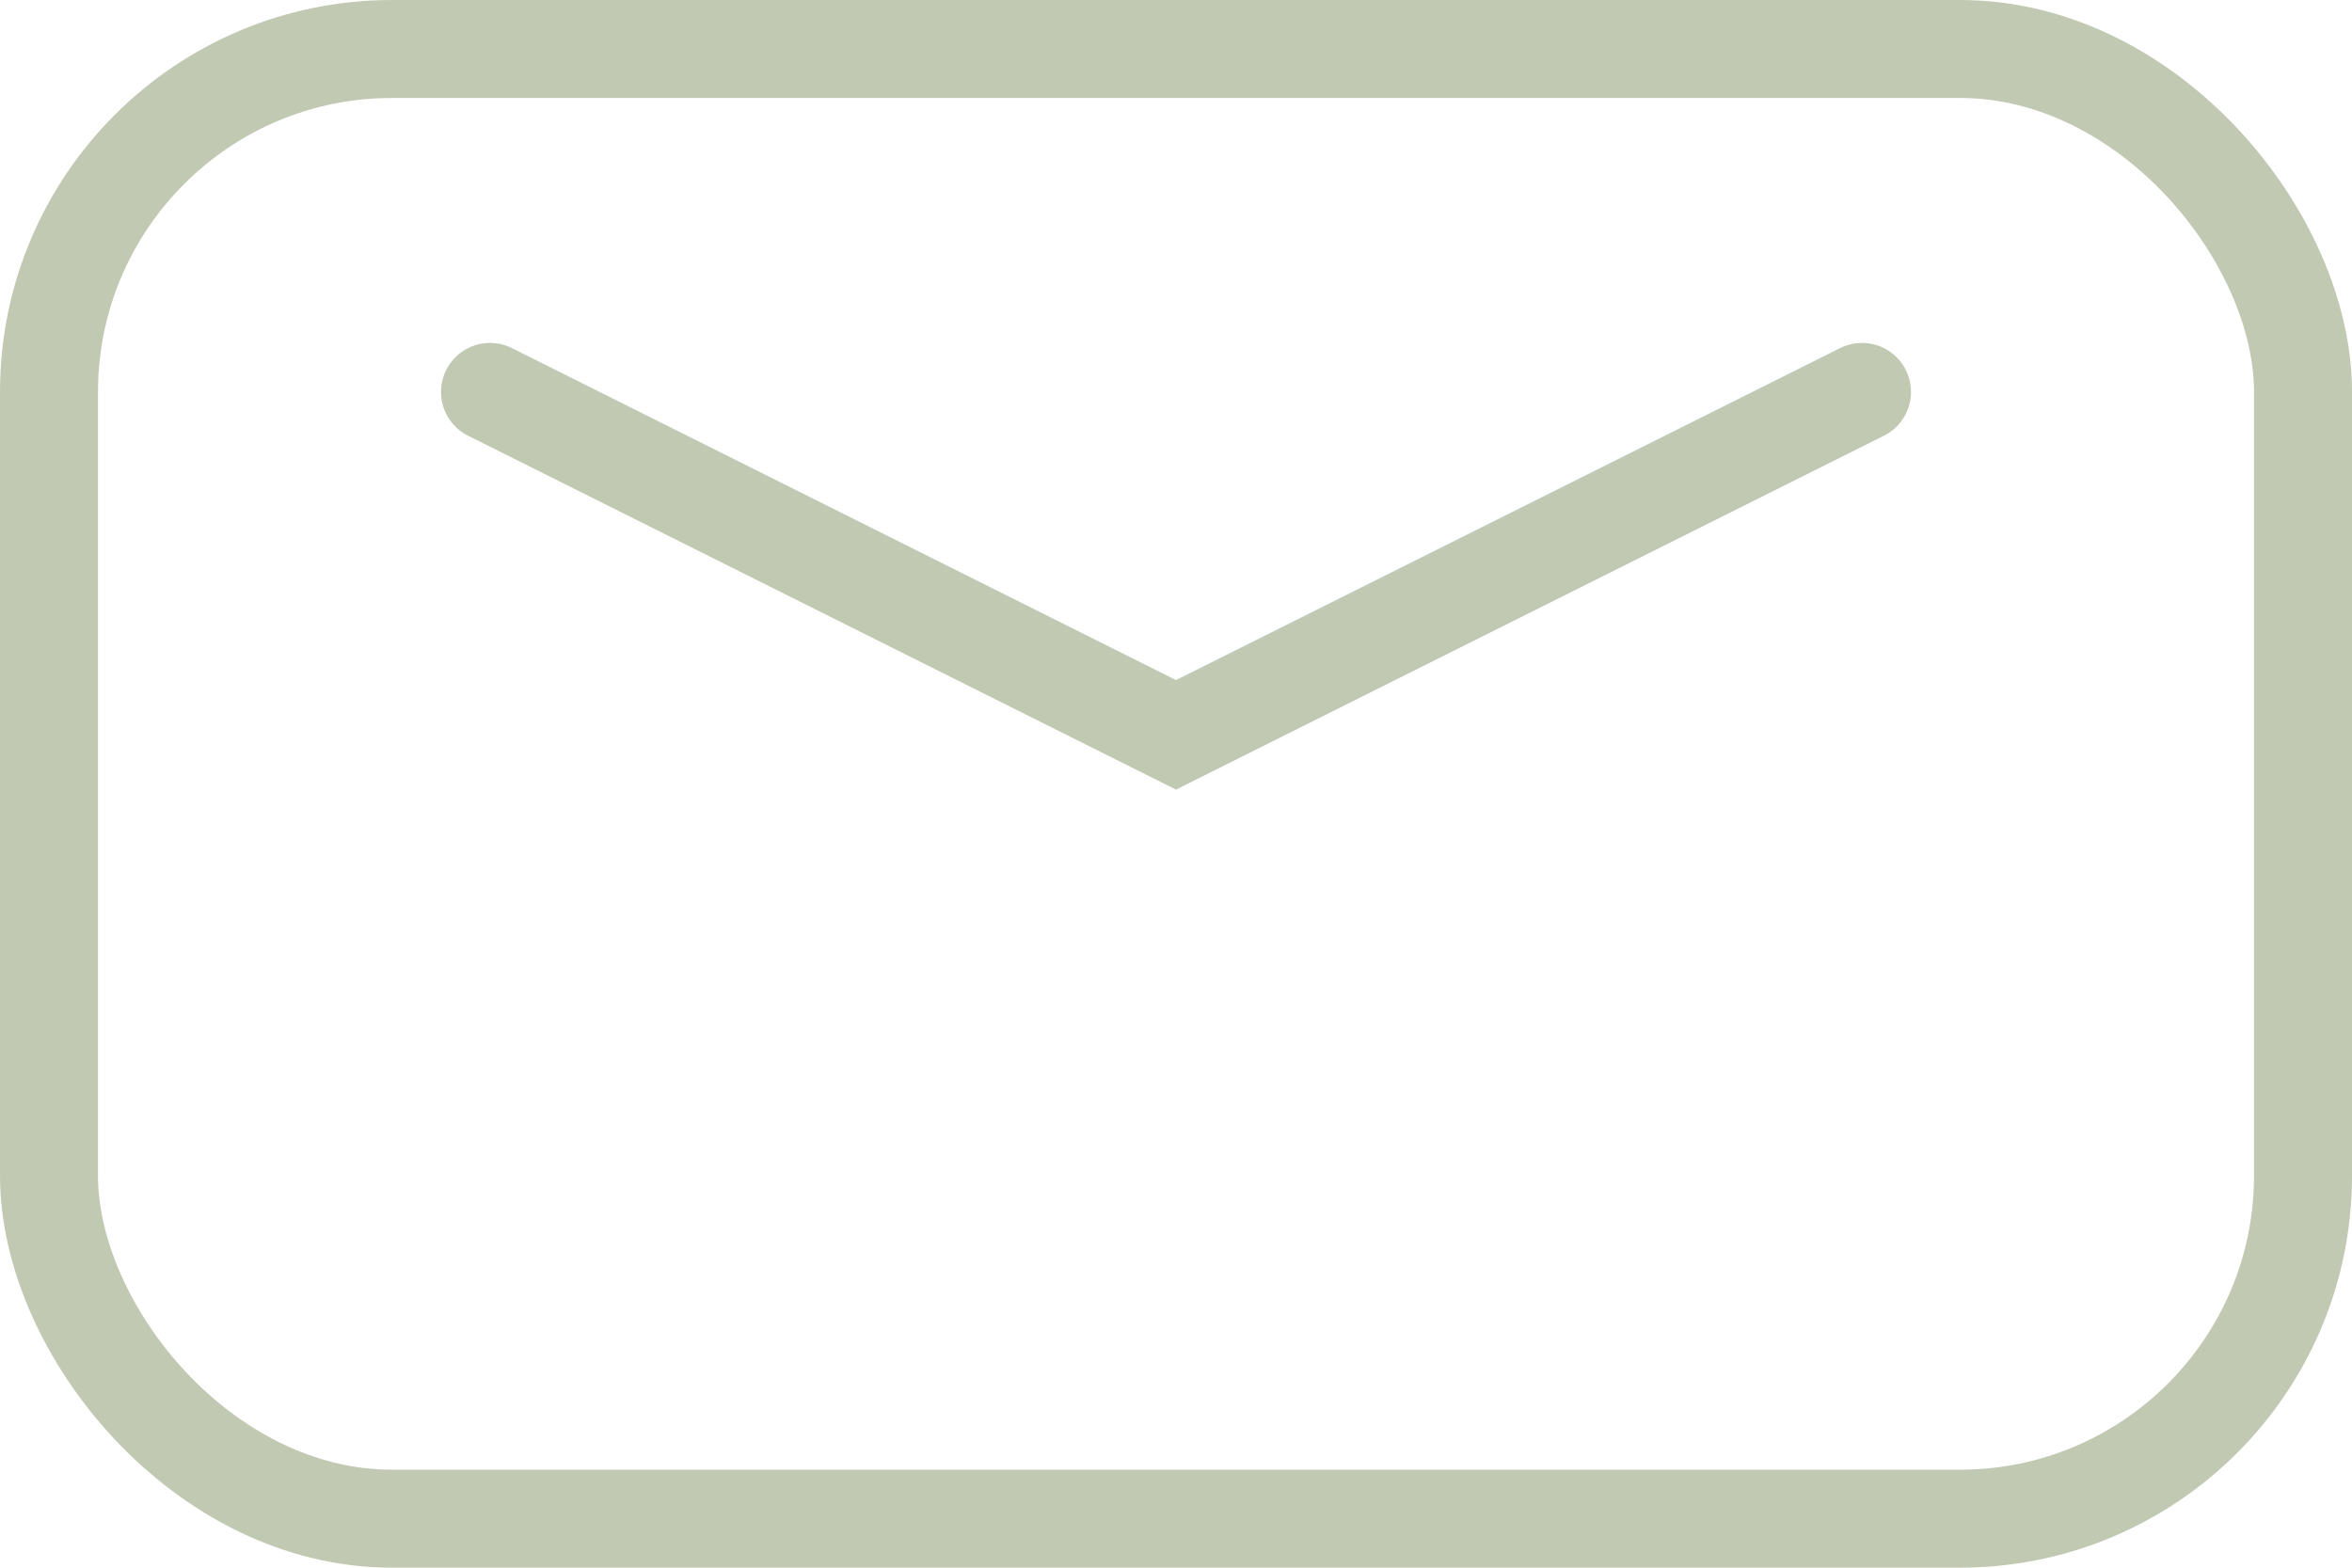 <svg width="24" height="16" viewBox="0 0 24 16" fill="none" xmlns="http://www.w3.org/2000/svg">
<rect x="0.5" y="0.5" width="23" height="15" rx="3.5" stroke="#C1C9B2"/>
<path d="M5 4L12 7.5L19 4" stroke="#C1C9B2" stroke-linecap="round"/>
</svg>
